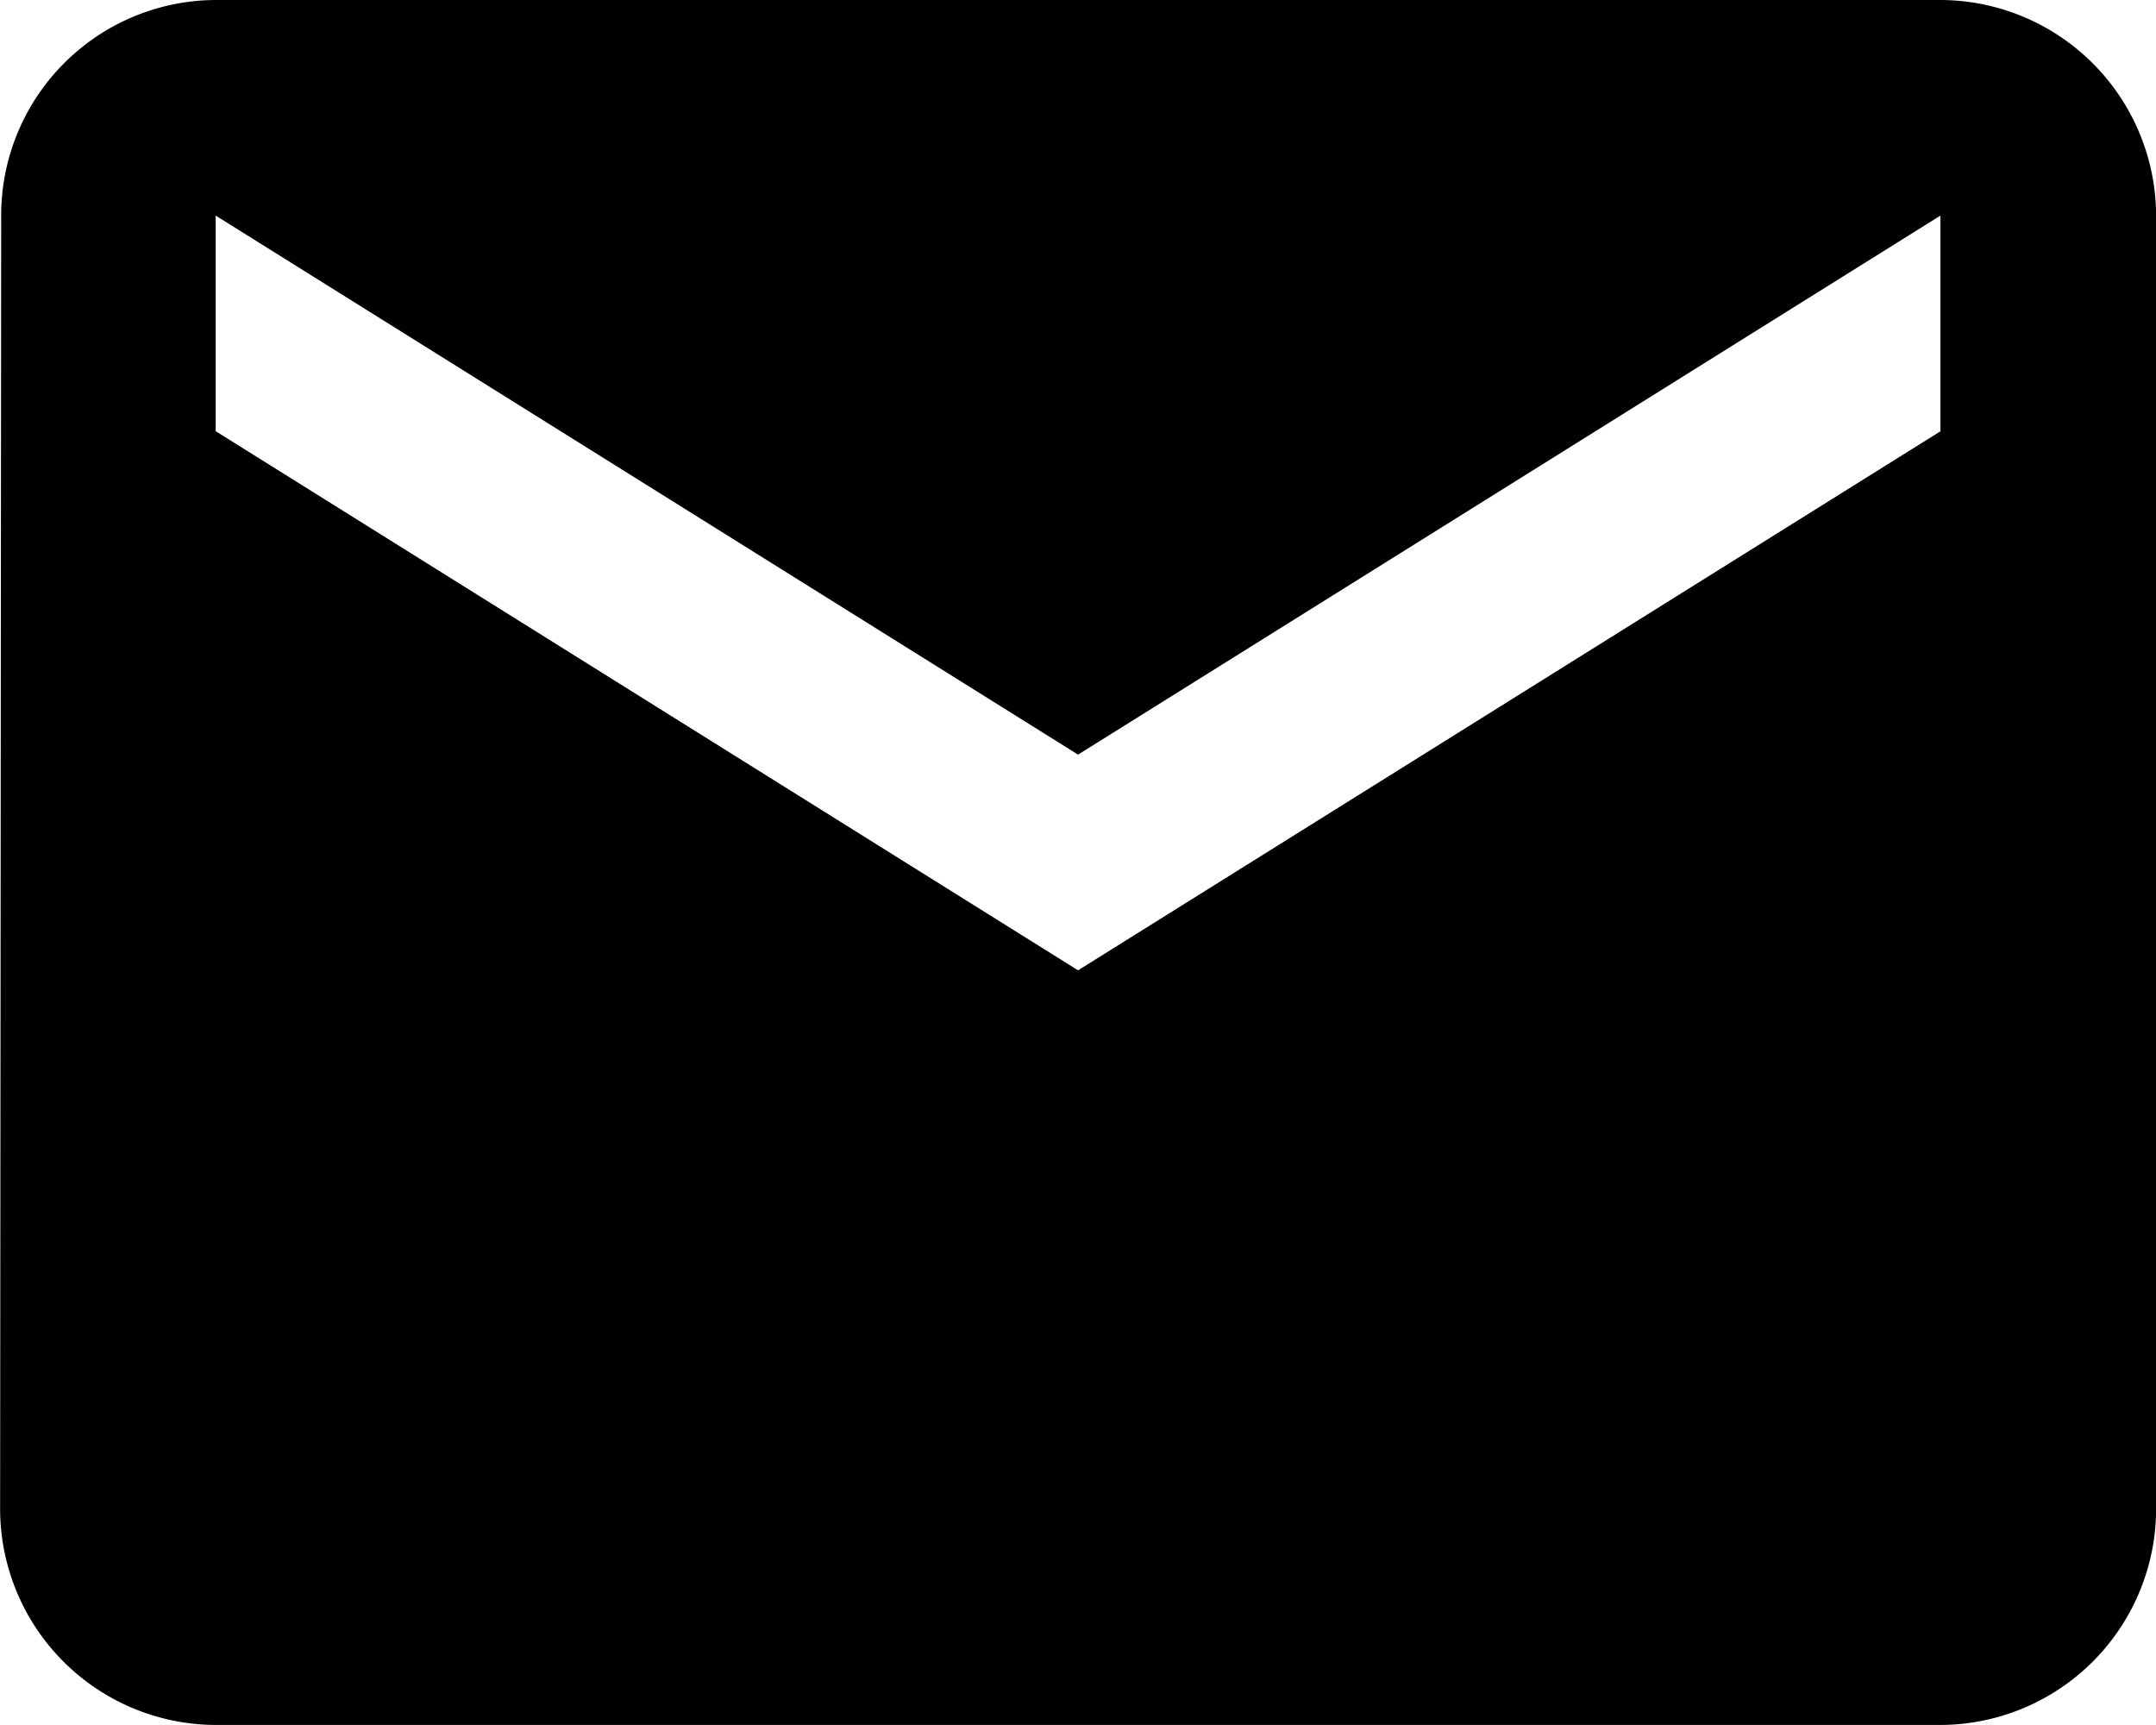 <svg xmlns="http://www.w3.org/2000/svg" width="18.333" height="14.667" viewBox="0 0 18.333 14.667">
  <path id="e-mail" d="M18.333,3.667H3.667A1.831,1.831,0,0,0,1.843,5.5l-.009,11a1.839,1.839,0,0,0,1.833,1.833H18.333A1.839,1.839,0,0,0,20.167,16.5V5.5a1.839,1.839,0,0,0-1.833-1.833Zm0,3.667L11,11.917,3.667,7.333V5.5L11,10.083,18.333,5.5V7.333Z" transform="translate(-1.833 -3.667)"/>
</svg>
